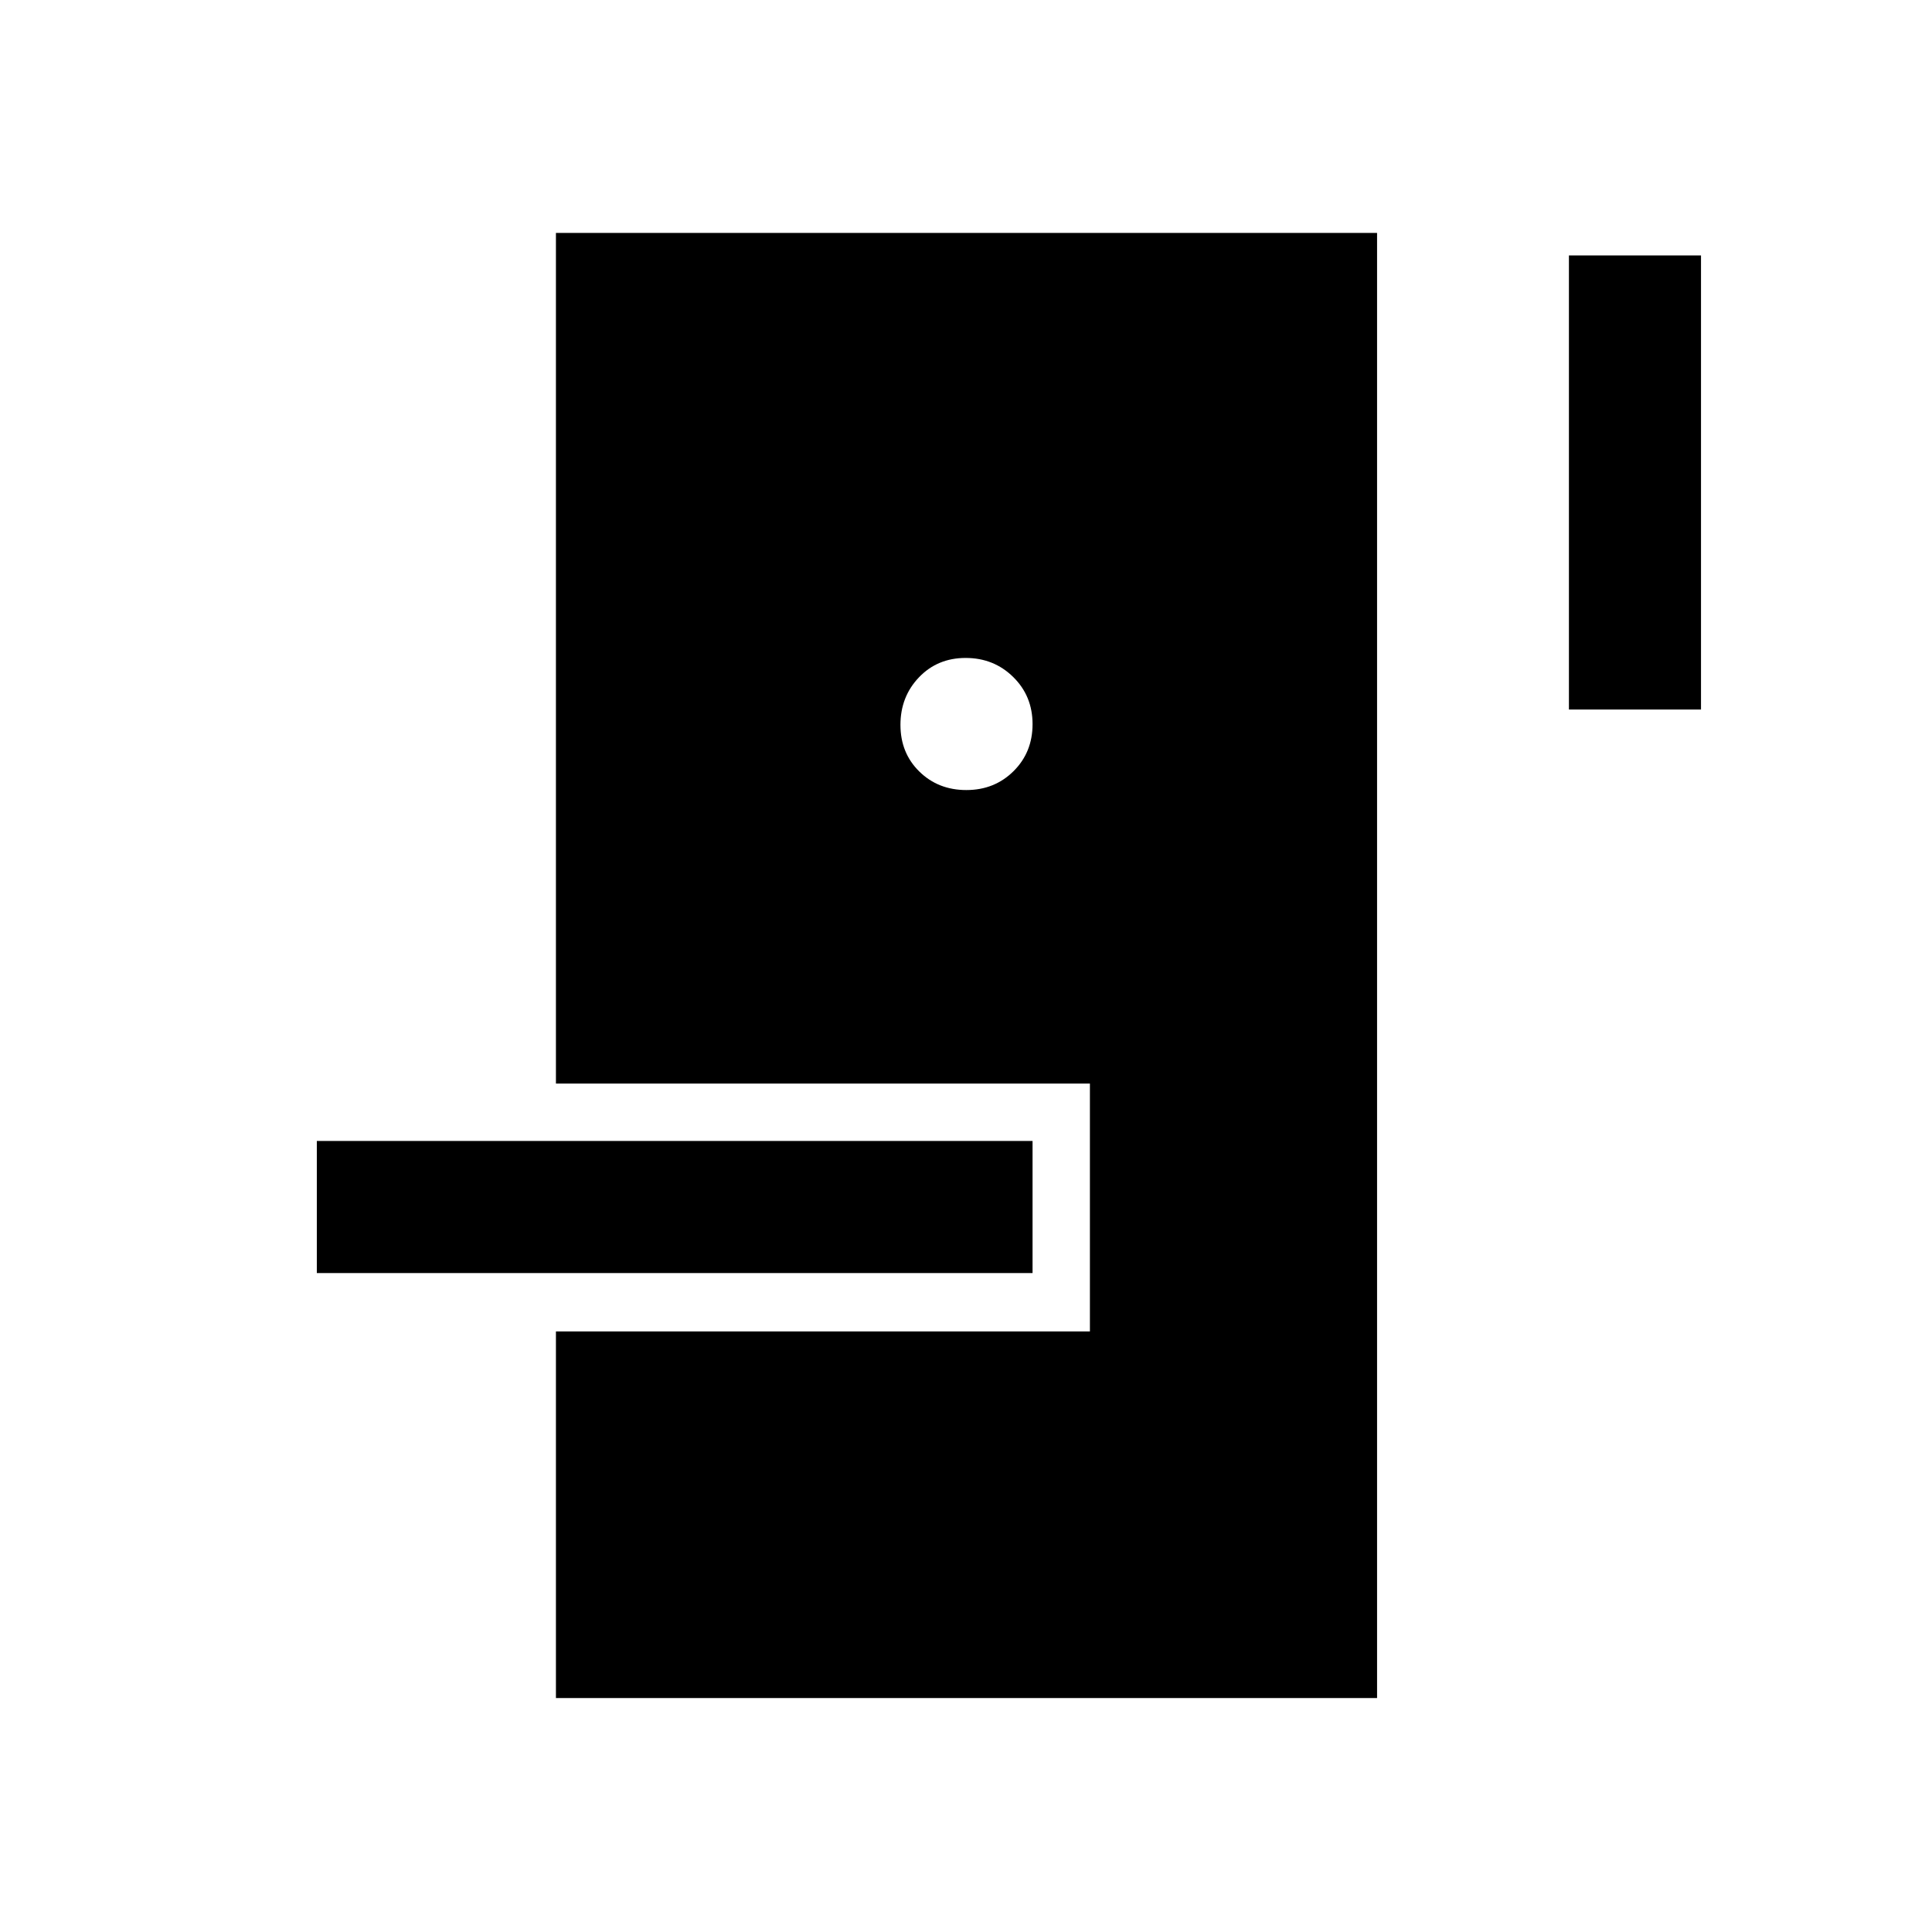 <svg xmlns="http://www.w3.org/2000/svg" height="48" viewBox="0 -960 960 960" width="48"><path d="M276.24-116.24v-182.19h265.33v-123.14H276.24v-422.69h408.02v728.02H276.24ZM157.43-327.43v-65.64h355.64v65.64H157.43Zm322.75-240q13.99 0 23.44-9.38 9.45-9.37 9.45-23.37 0-13.99-9.63-23.44-9.62-9.45-23.62-9.45-13.99 0-23.19 9.63-9.2 9.62-9.2 23.62 0 13.99 9.38 23.19 9.37 9.2 23.37 9.2Zm299.41-40v-225.64h65.63v225.64h-65.63Z"/></svg>